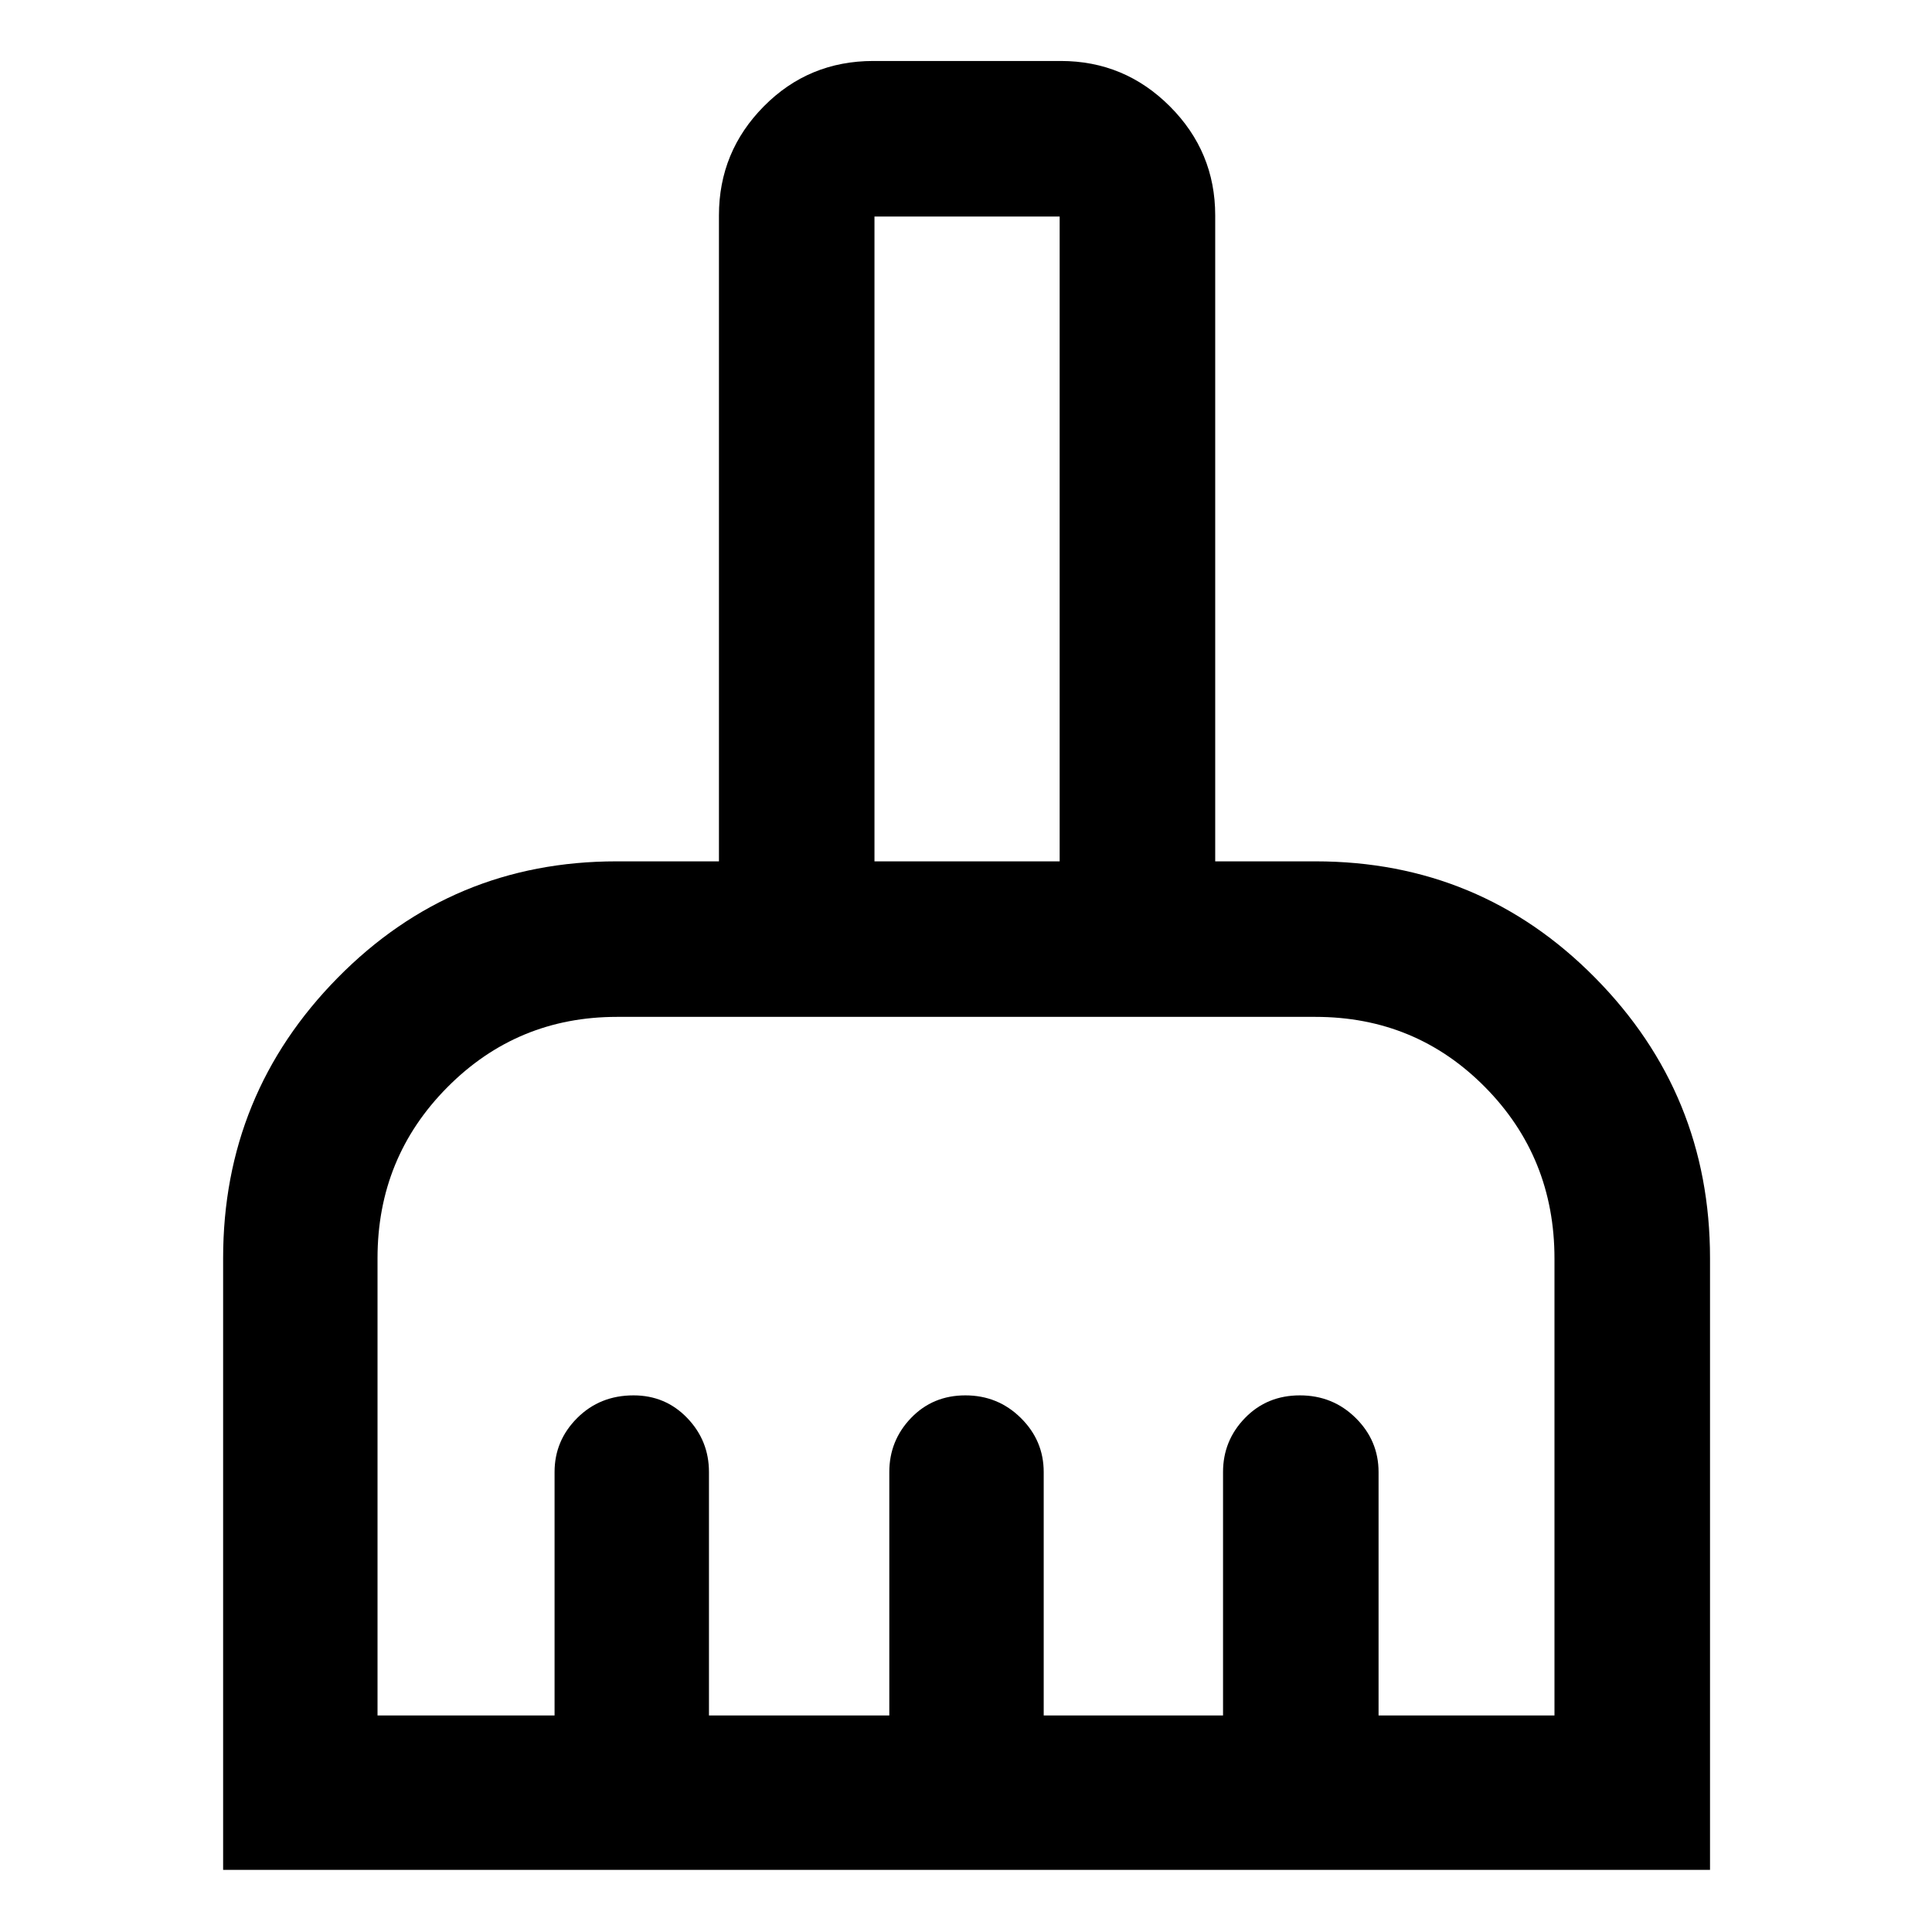 <svg xmlns="http://www.w3.org/2000/svg" height="48" viewBox="0 -960 960 960" width="48"><path d="M110.87-30.87v-303.94q0-81.56 56.96-139.37Q224.79-532 306.35-532h50.89v-320.98q0-31.64 22.3-54.18t54.42-22.54h93.15q31.64 0 54.18 22.54t22.54 54.18V-532h49.82q81.82 0 138.93 57.82 57.12 57.81 57.12 139.37v303.94H110.87Zm76.72-76.72h87.97v-120.95q0-15.64 11.26-26.87 11.25-11.24 27.98-11.24 15.86 0 26.67 11.24 10.81 11.23 10.81 26.87v120.95h89.61v-120.95q0-15.64 10.8-26.87 10.8-11.24 27-11.24t27.56 11.24q11.36 11.23 11.36 26.87v120.95h89.11v-120.95q0-15.64 10.91-26.87 10.91-11.24 27.28-11.24t27.73 11.24Q685-244.18 685-228.54v120.95h87.41v-227.04q0-50.28-34.49-85.18-34.49-34.91-84.28-34.91H306.57q-49.57 0-84.28 34.97-34.7 34.97-34.7 84.92v227.24ZM526.54-532v-320.41h-92.02V-532h92.02Zm0 0h-92.02 92.02Z"/></svg>